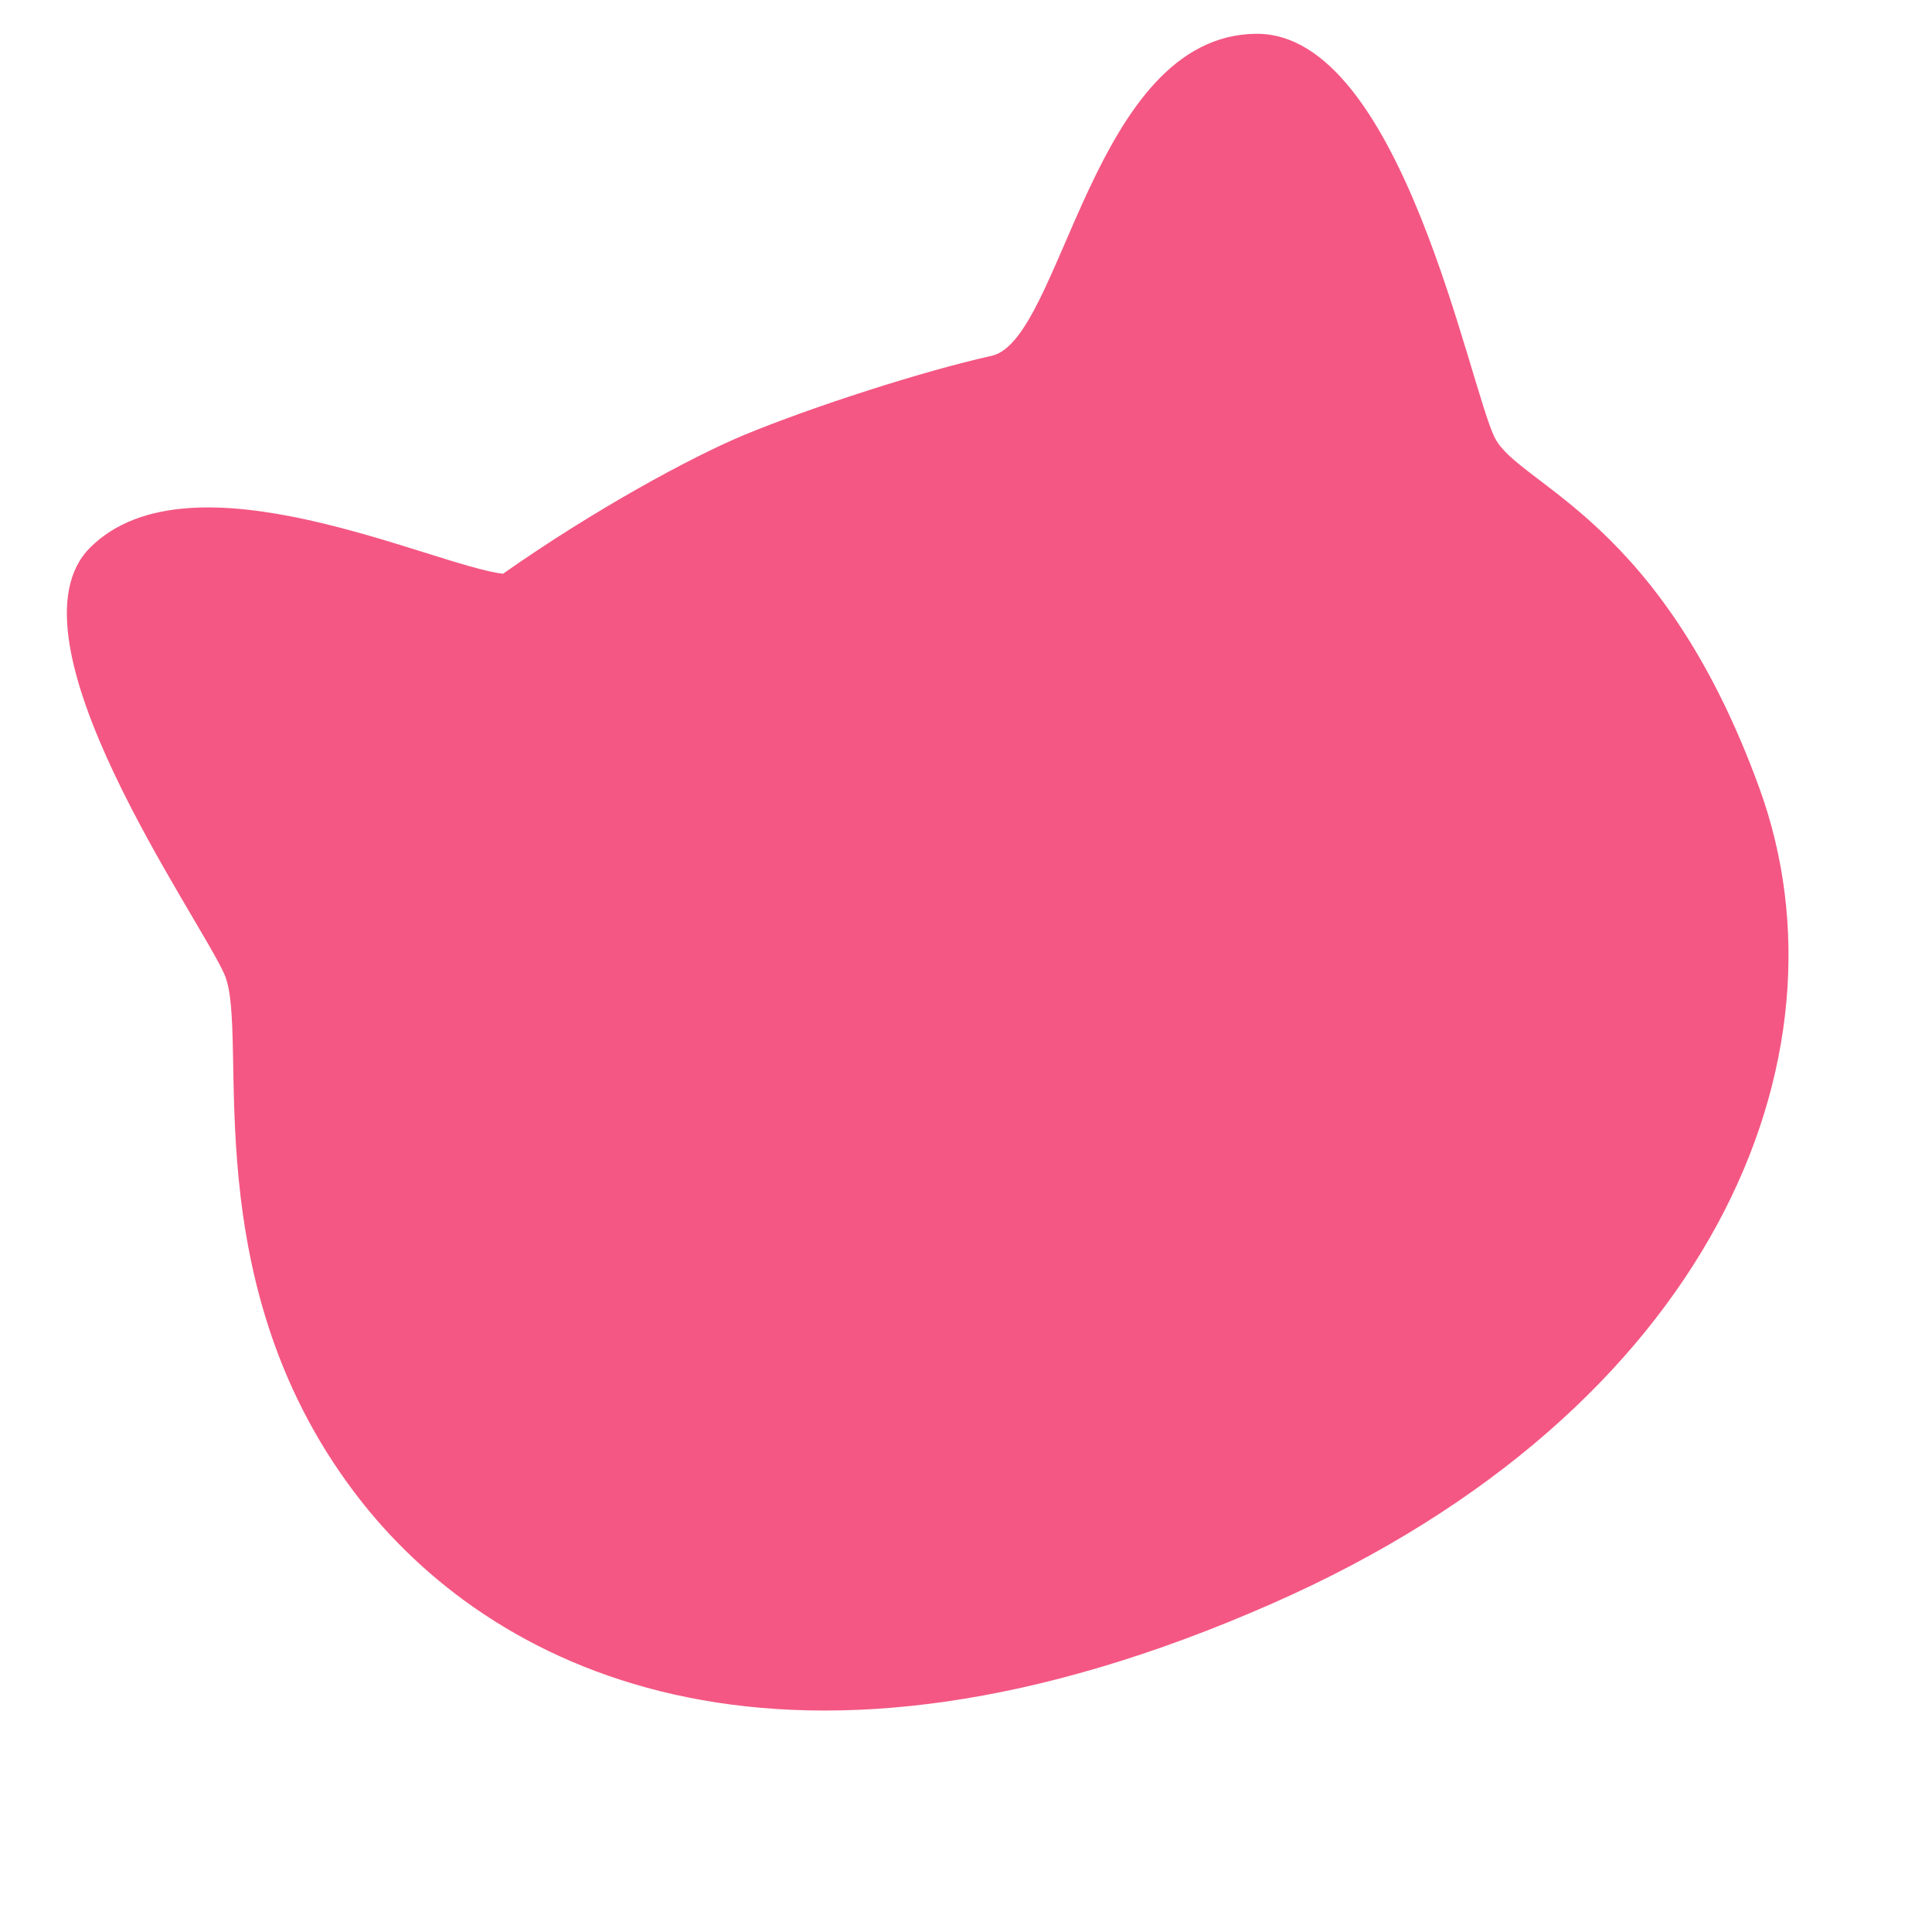 <svg xmlns="http://www.w3.org/2000/svg" xmlns:xlink="http://www.w3.org/1999/xlink" width="200" zoomAndPan="magnify" viewBox="0 0 150 157.92" height="200" preserveAspectRatio="xMidYMid meet" version="1.2"><defs><clipPath id="cf202a4fd1"><path d="M 1 2 L 143 2 L 143 140 L 1 140 Z M 1 2 "/></clipPath><clipPath id="d115baf2b4"><path d="M -5.633 36.039 L 117.703 -4.039 L 155.93 113.594 L 32.594 153.672 Z M -5.633 36.039 "/></clipPath><clipPath id="1798810e64"><path d="M -5.633 36.039 L 117.703 -4.039 L 155.93 113.594 L 32.594 153.672 Z M -5.633 36.039 "/></clipPath><clipPath id="cc44e5b481"><path d="M -5.633 36.039 L 117.703 -4.039 L 155.93 113.594 L 32.594 153.672 Z M -5.633 36.039 "/></clipPath></defs><g id="a7db04b7e5"><g clip-rule="nonzero" clip-path="url(#cf202a4fd1)"><g clip-rule="nonzero" clip-path="url(#d115baf2b4)"><g clip-rule="nonzero" clip-path="url(#1798810e64)"><g clip-rule="nonzero" clip-path="url(#cc44e5b481)"><path style=" stroke:none;fill-rule:nonzero;fill:#f45783;fill-opacity:1;" d="M 3.418 44.75 C 11.656 36.559 31.477 46.242 37.156 46.898 C 44.555 41.699 52.527 37.352 56.914 35.535 C 62.395 33.266 71.516 30.32 77.09 29.086 C 82.879 27.801 85.281 2.926 98.691 2.762 C 110.652 2.617 116.18 31.965 118.266 35.859 C 120.348 39.75 131.902 42.488 139.867 64.469 C 147.828 86.453 135.961 115.238 100.055 131.059 C 60.652 148.422 36.855 136.938 25.668 122.836 C 11.574 105.066 16.559 84.559 14.379 79.629 C 12.293 74.902 -3.973 52.098 3.418 44.75 Z M 3.418 44.75 "/></g></g></g></g></g></svg>
